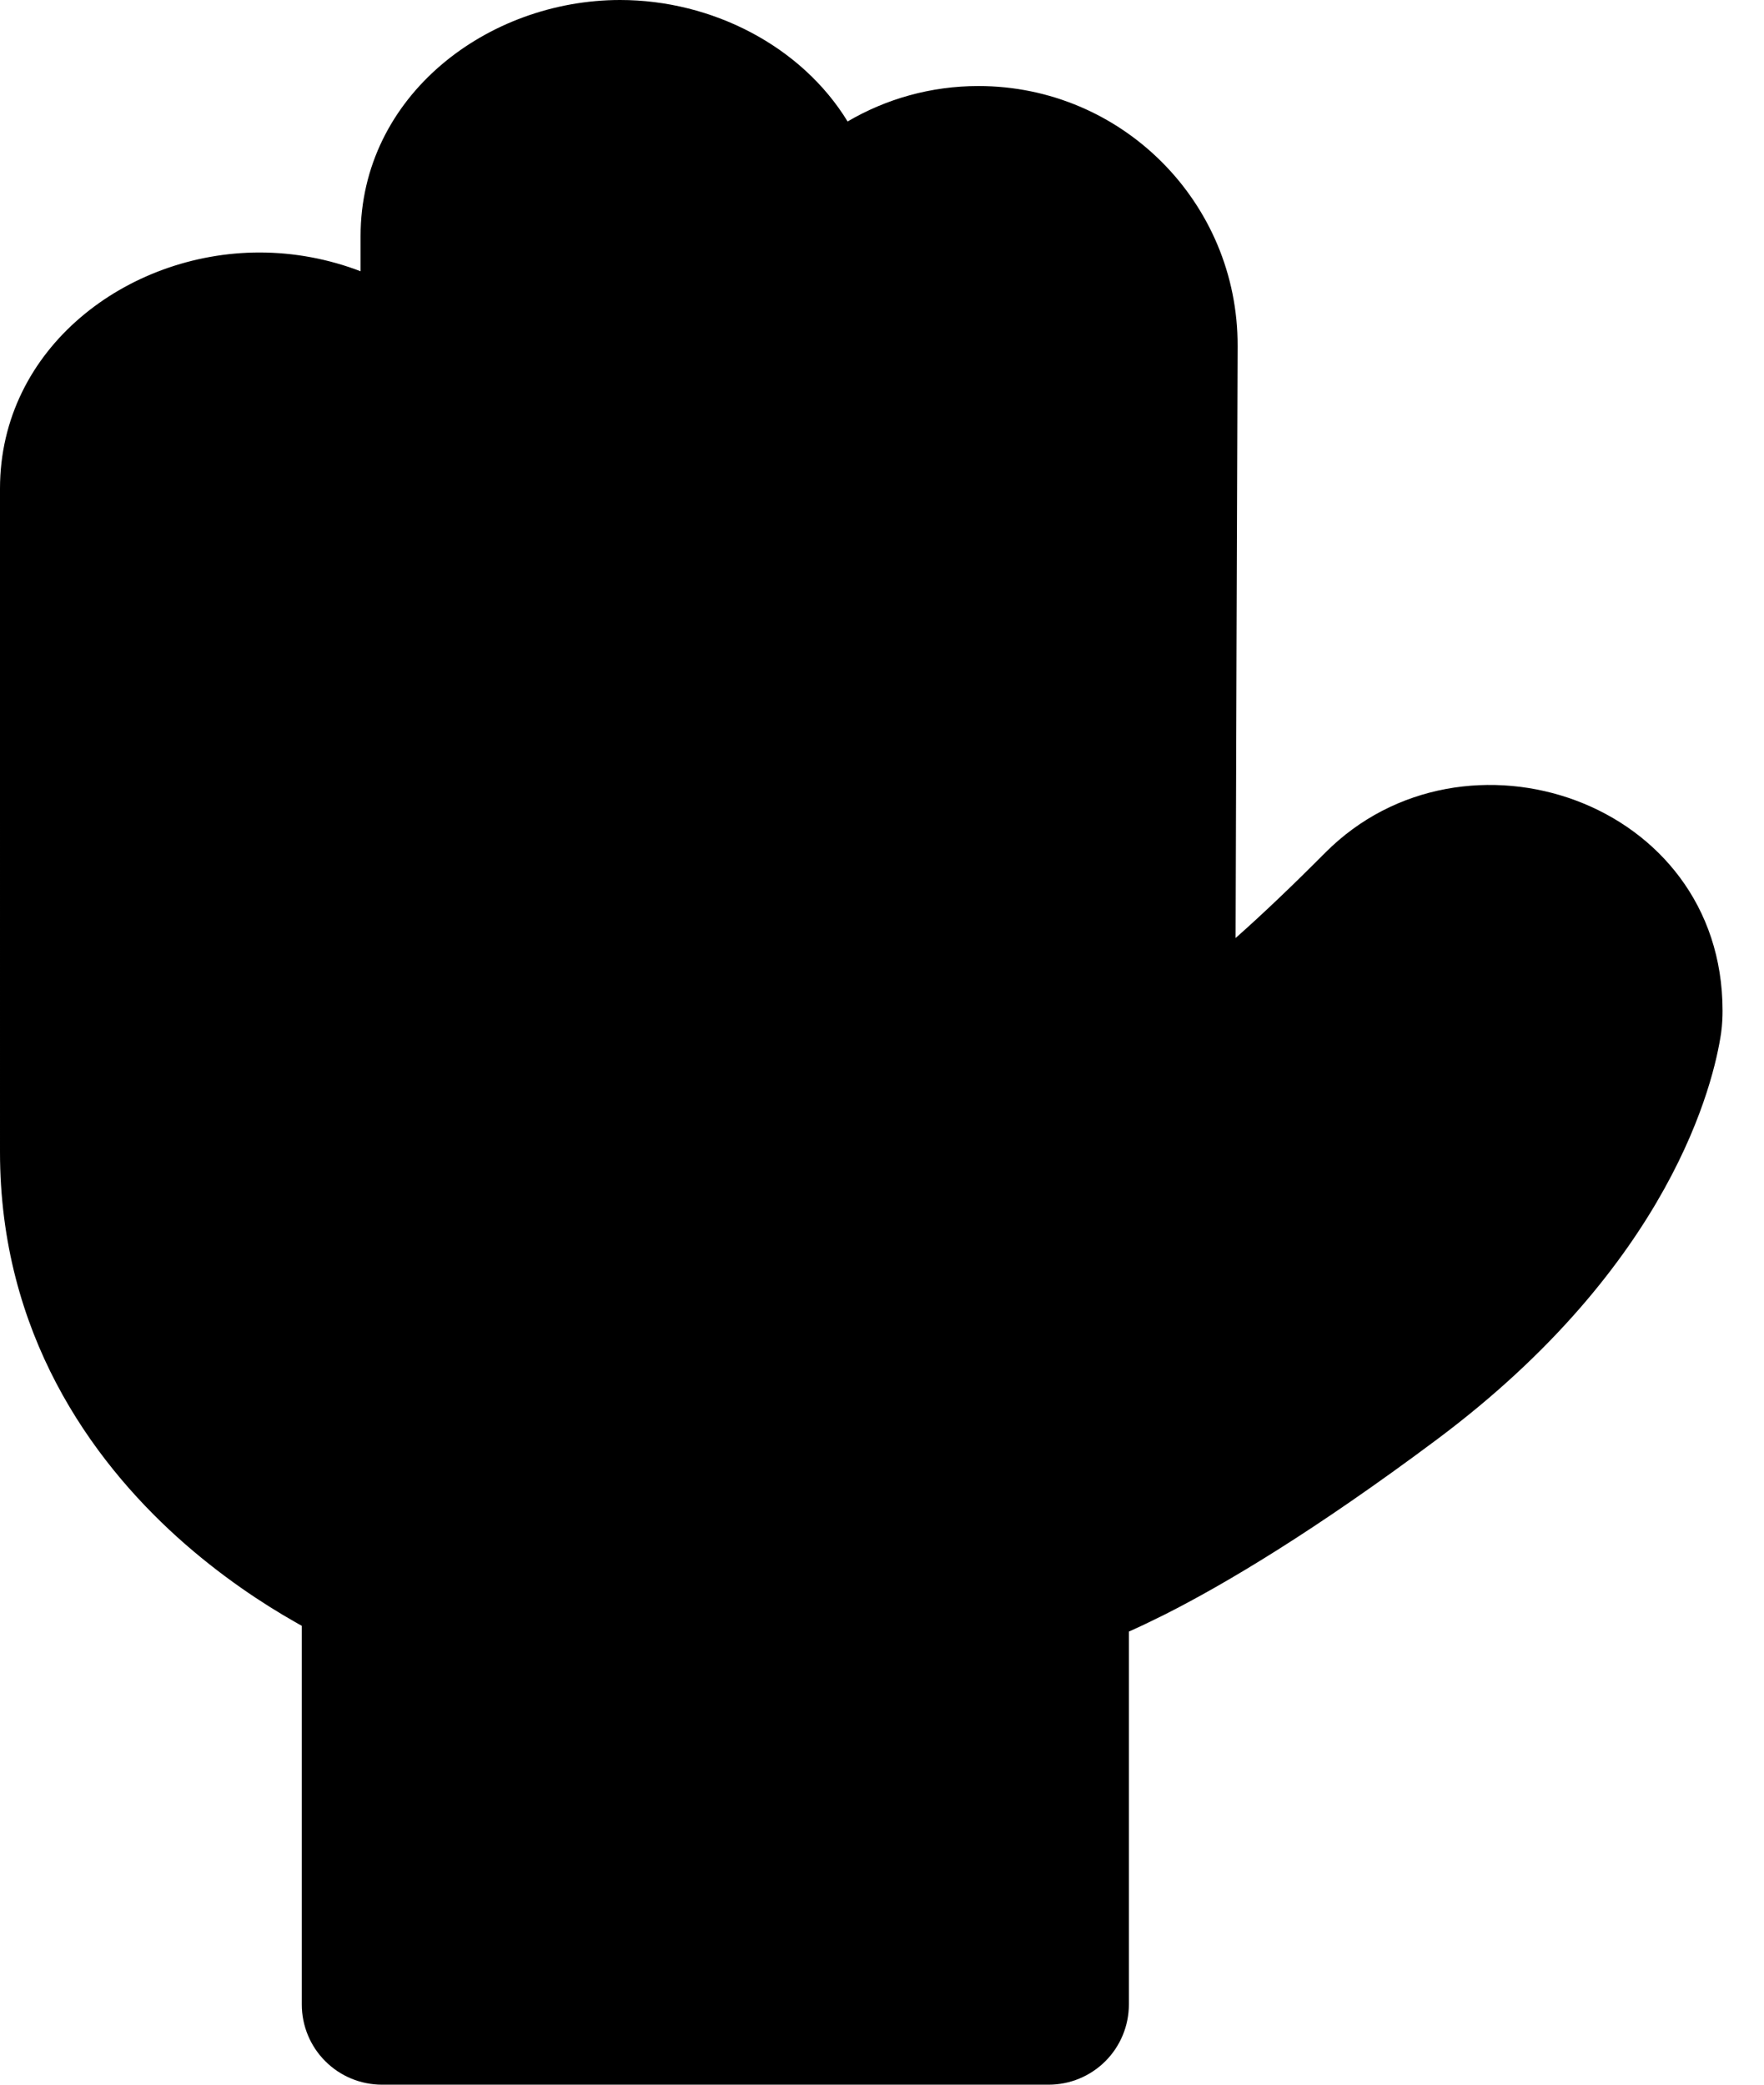 <svg width="22" height="26" viewBox="0 0 22 26" fill="none" xmlns="http://www.w3.org/2000/svg">
<path d="M14.407 13.078C14.407 11.825 14.425 7.151 14.435 4.313C14.44 3.076 13.439 2.073 12.203 2.073C10.97 2.073 9.971 3.072 9.971 4.305L9.971 10.424L9.971 2.946C9.971 1.871 8.969 1 7.734 1C6.499 1 5.497 1.871 5.497 2.946L5.497 6.094C5.497 5.02 4.472 4.149 3.237 4.149C2.001 4.149 1 5.02 1 6.094L1 10.994L1 14.369C1 18.146 4.764 19.657 4.764 19.657L4.764 25L13.079 25L13.079 19.657C13.079 19.657 14.338 19.381 17.323 17.151C20.004 15.148 20.418 13.13 20.475 12.74C20.482 12.695 20.483 12.65 20.483 12.604C20.483 10.958 18.399 10.173 17.238 11.34C15.791 12.793 14.407 13.954 14.407 13.078Z" fill="black"/>
<path fill-rule="evenodd" clip-rule="evenodd" d="M4.497 2.946C4.497 1.193 6.082 9.35425e-07 7.734 1.18956e-06C8.882 1.3661e-06 9.997 0.576 10.571 1.515C11.05 1.234 11.608 1.073 12.203 1.073C13.992 1.073 15.442 2.526 15.435 4.317C15.427 6.489 15.415 9.734 15.41 11.699C15.745 11.403 16.126 11.039 16.529 10.634C18.259 8.897 21.483 9.981 21.483 12.604C21.483 12.671 21.481 12.77 21.465 12.884C21.376 13.492 20.848 15.765 17.922 17.952C16.392 19.095 15.282 19.754 14.533 20.133C14.363 20.218 14.212 20.29 14.079 20.349L14.079 25C14.079 25.265 13.973 25.52 13.786 25.707C13.598 25.895 13.344 26 13.079 26L4.764 26C4.499 26 4.244 25.895 4.057 25.707C3.869 25.52 3.764 25.265 3.764 25L3.764 20.277C3.737 20.263 3.71 20.247 3.682 20.231C3.282 20.004 2.749 19.656 2.212 19.172C1.136 18.2 9.61156e-05 16.628 4.01787e-05 14.369L-1.21132e-06 6.094C-8.6285e-07 4.341 1.584 3.149 3.237 3.149C3.668 3.149 4.098 3.23 4.497 3.383L4.497 2.946ZM4.497 6.094C4.497 5.711 4.07 5.149 3.237 5.149C2.418 5.149 2 5.698 2 6.094L2 14.369C2 15.887 2.746 16.959 3.552 17.687C3.956 18.052 4.364 18.318 4.67 18.493C4.823 18.579 4.947 18.642 5.03 18.681C5.071 18.7 5.102 18.714 5.121 18.722L5.138 18.73C5.139 18.73 5.139 18.73 5.14 18.73C5.517 18.883 5.764 19.25 5.764 19.657L5.764 24L12.079 24L12.079 19.657C12.079 19.194 12.397 18.792 12.846 18.684C12.847 18.684 12.848 18.684 12.849 18.684C12.85 18.683 12.852 18.683 12.855 18.682C12.873 18.676 12.913 18.664 12.976 18.641C13.102 18.595 13.317 18.506 13.63 18.348C14.257 18.031 15.269 17.437 16.724 16.35C19.104 14.572 19.445 12.85 19.483 12.611C19.483 12.609 19.483 12.607 19.483 12.604C19.483 12.255 19.276 11.981 18.937 11.851C18.592 11.718 18.213 11.777 17.946 12.045C17.222 12.773 16.457 13.486 15.847 13.906C15.69 14.014 15.522 14.117 15.352 14.199C15.195 14.273 14.966 14.364 14.701 14.379C14.404 14.395 13.996 14.311 13.698 13.951C13.443 13.642 13.407 13.287 13.407 13.078C13.407 11.822 13.425 7.146 13.435 4.309C13.438 3.627 12.886 3.073 12.203 3.073C11.523 3.073 10.971 3.625 10.971 4.305L10.971 10.424C10.971 10.976 10.523 11.424 9.971 11.424C9.419 11.424 8.971 10.976 8.971 10.424L8.971 2.946C8.971 2.55 8.552 2 7.734 2C6.916 2 6.497 2.55 6.497 2.946L6.497 10.424C6.497 10.976 6.049 11.424 5.497 11.424C4.945 11.424 4.497 10.976 4.497 10.424L4.497 6.094ZM12.861 18.681C12.861 18.681 12.861 18.681 12.861 18.681ZM12.863 18.68C12.863 18.68 12.863 18.68 12.863 18.68Z" fill="black"/>
</svg>
